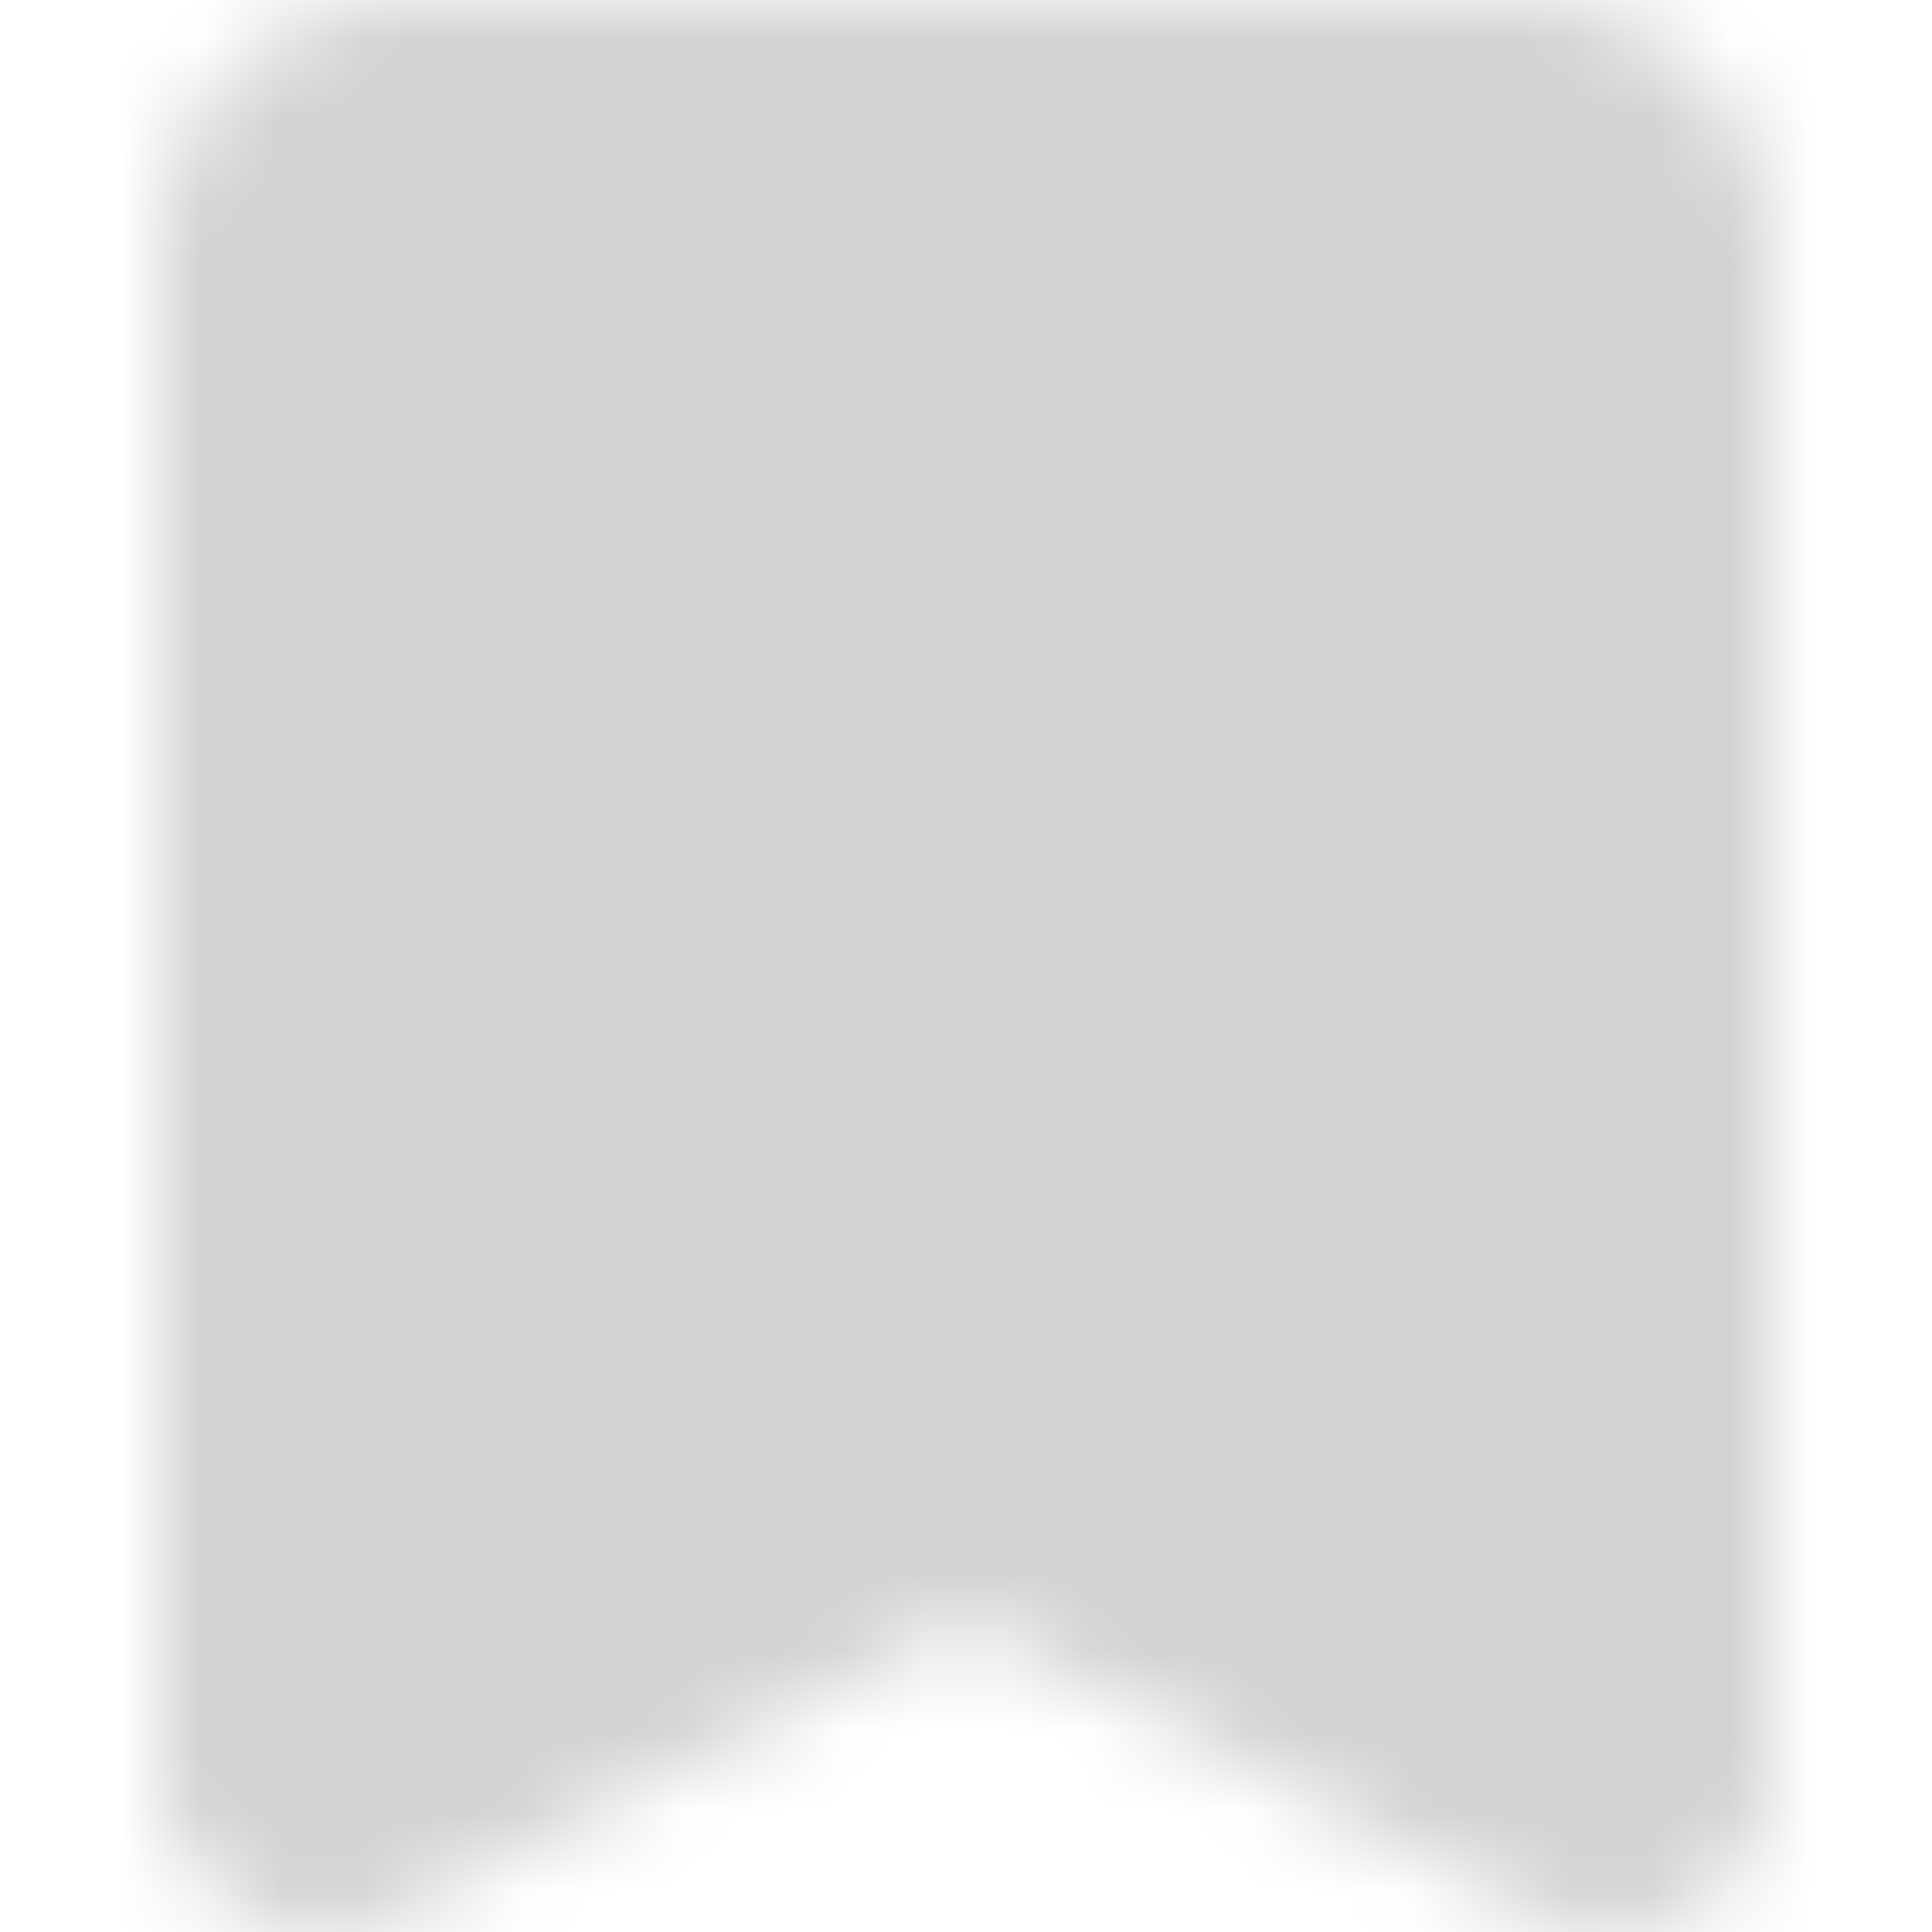 <svg width="24" height="24" viewBox="0 0 24 24" fill="none" xmlns="http://www.w3.org/2000/svg">
<mask id="mask0_709_4548" style="mask-type:luminance" maskUnits="userSpaceOnUse" x="2" y="0" width="20" height="24">
<path d="M4 22V3C4 2.735 4.105 2.48 4.293 2.293C4.48 2.105 4.735 2 5 2H19C19.265 2 19.52 2.105 19.707 2.293C19.895 2.48 20 2.735 20 3V22L12 17.863L4 22Z" fill="white" stroke="white" stroke-width="4" stroke-linejoin="round"/>
<path d="M8 9H16" stroke="black" stroke-width="4" stroke-linecap="round" stroke-linejoin="round"/>
</mask>
<g mask="url(#mask0_709_4548)">
<path d="M0 0H24V24H0V0Z" fill="#D2D2D2"/>
</g>
</svg>
